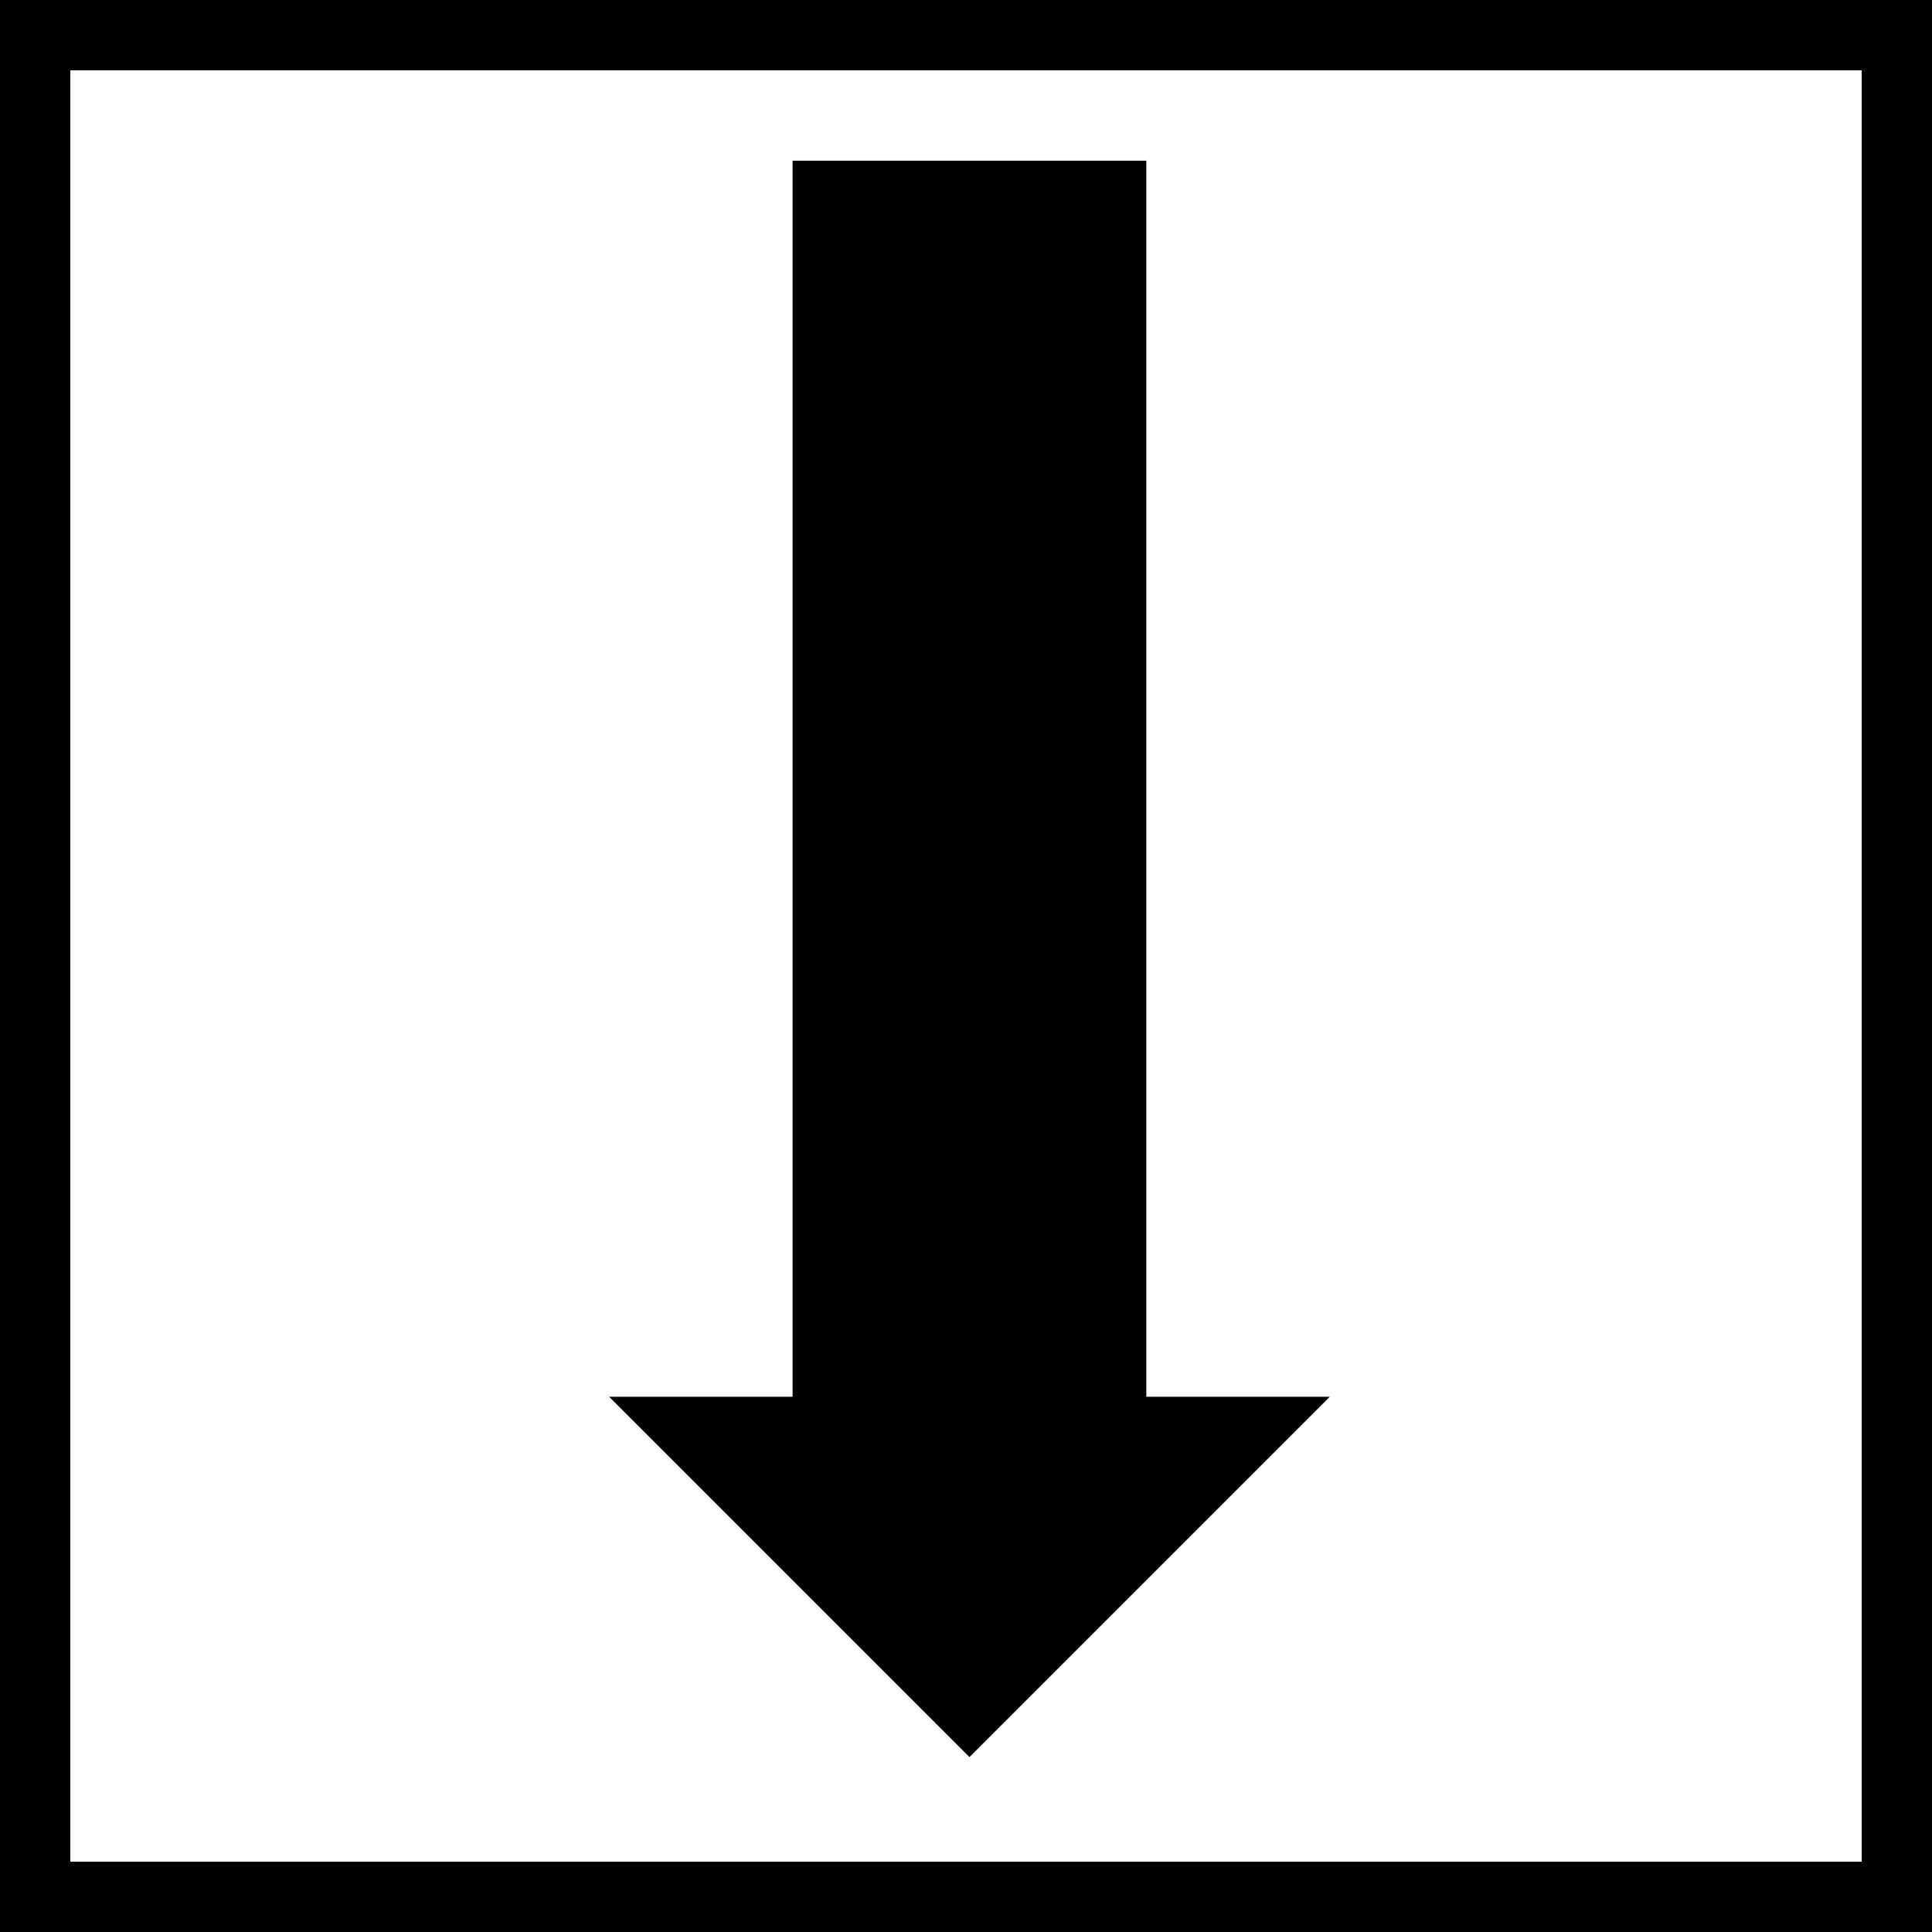 <svg width="279" height="279" xmlns="http://www.w3.org/2000/svg" xmlns:xlink="http://www.w3.org/1999/xlink" overflow="hidden"><defs><clipPath id="clip0"><rect x="1634" y="592" width="279" height="279"/></clipPath></defs><g clip-path="url(#clip0)" transform="translate(-1634 -592)"><path d="M1727.5 796 1750.75 796 1750.75 617.5 1797.25 617.5 1797.25 796 1820.5 796 1774 842.5Z" stroke="#000000" stroke-width="4.583" stroke-miterlimit="8" fill-rule="evenodd"/><rect x="1639" y="597" width="269" height="269" stroke="#000000" stroke-width="10.312" stroke-miterlimit="8" fill="none"/></g></svg>